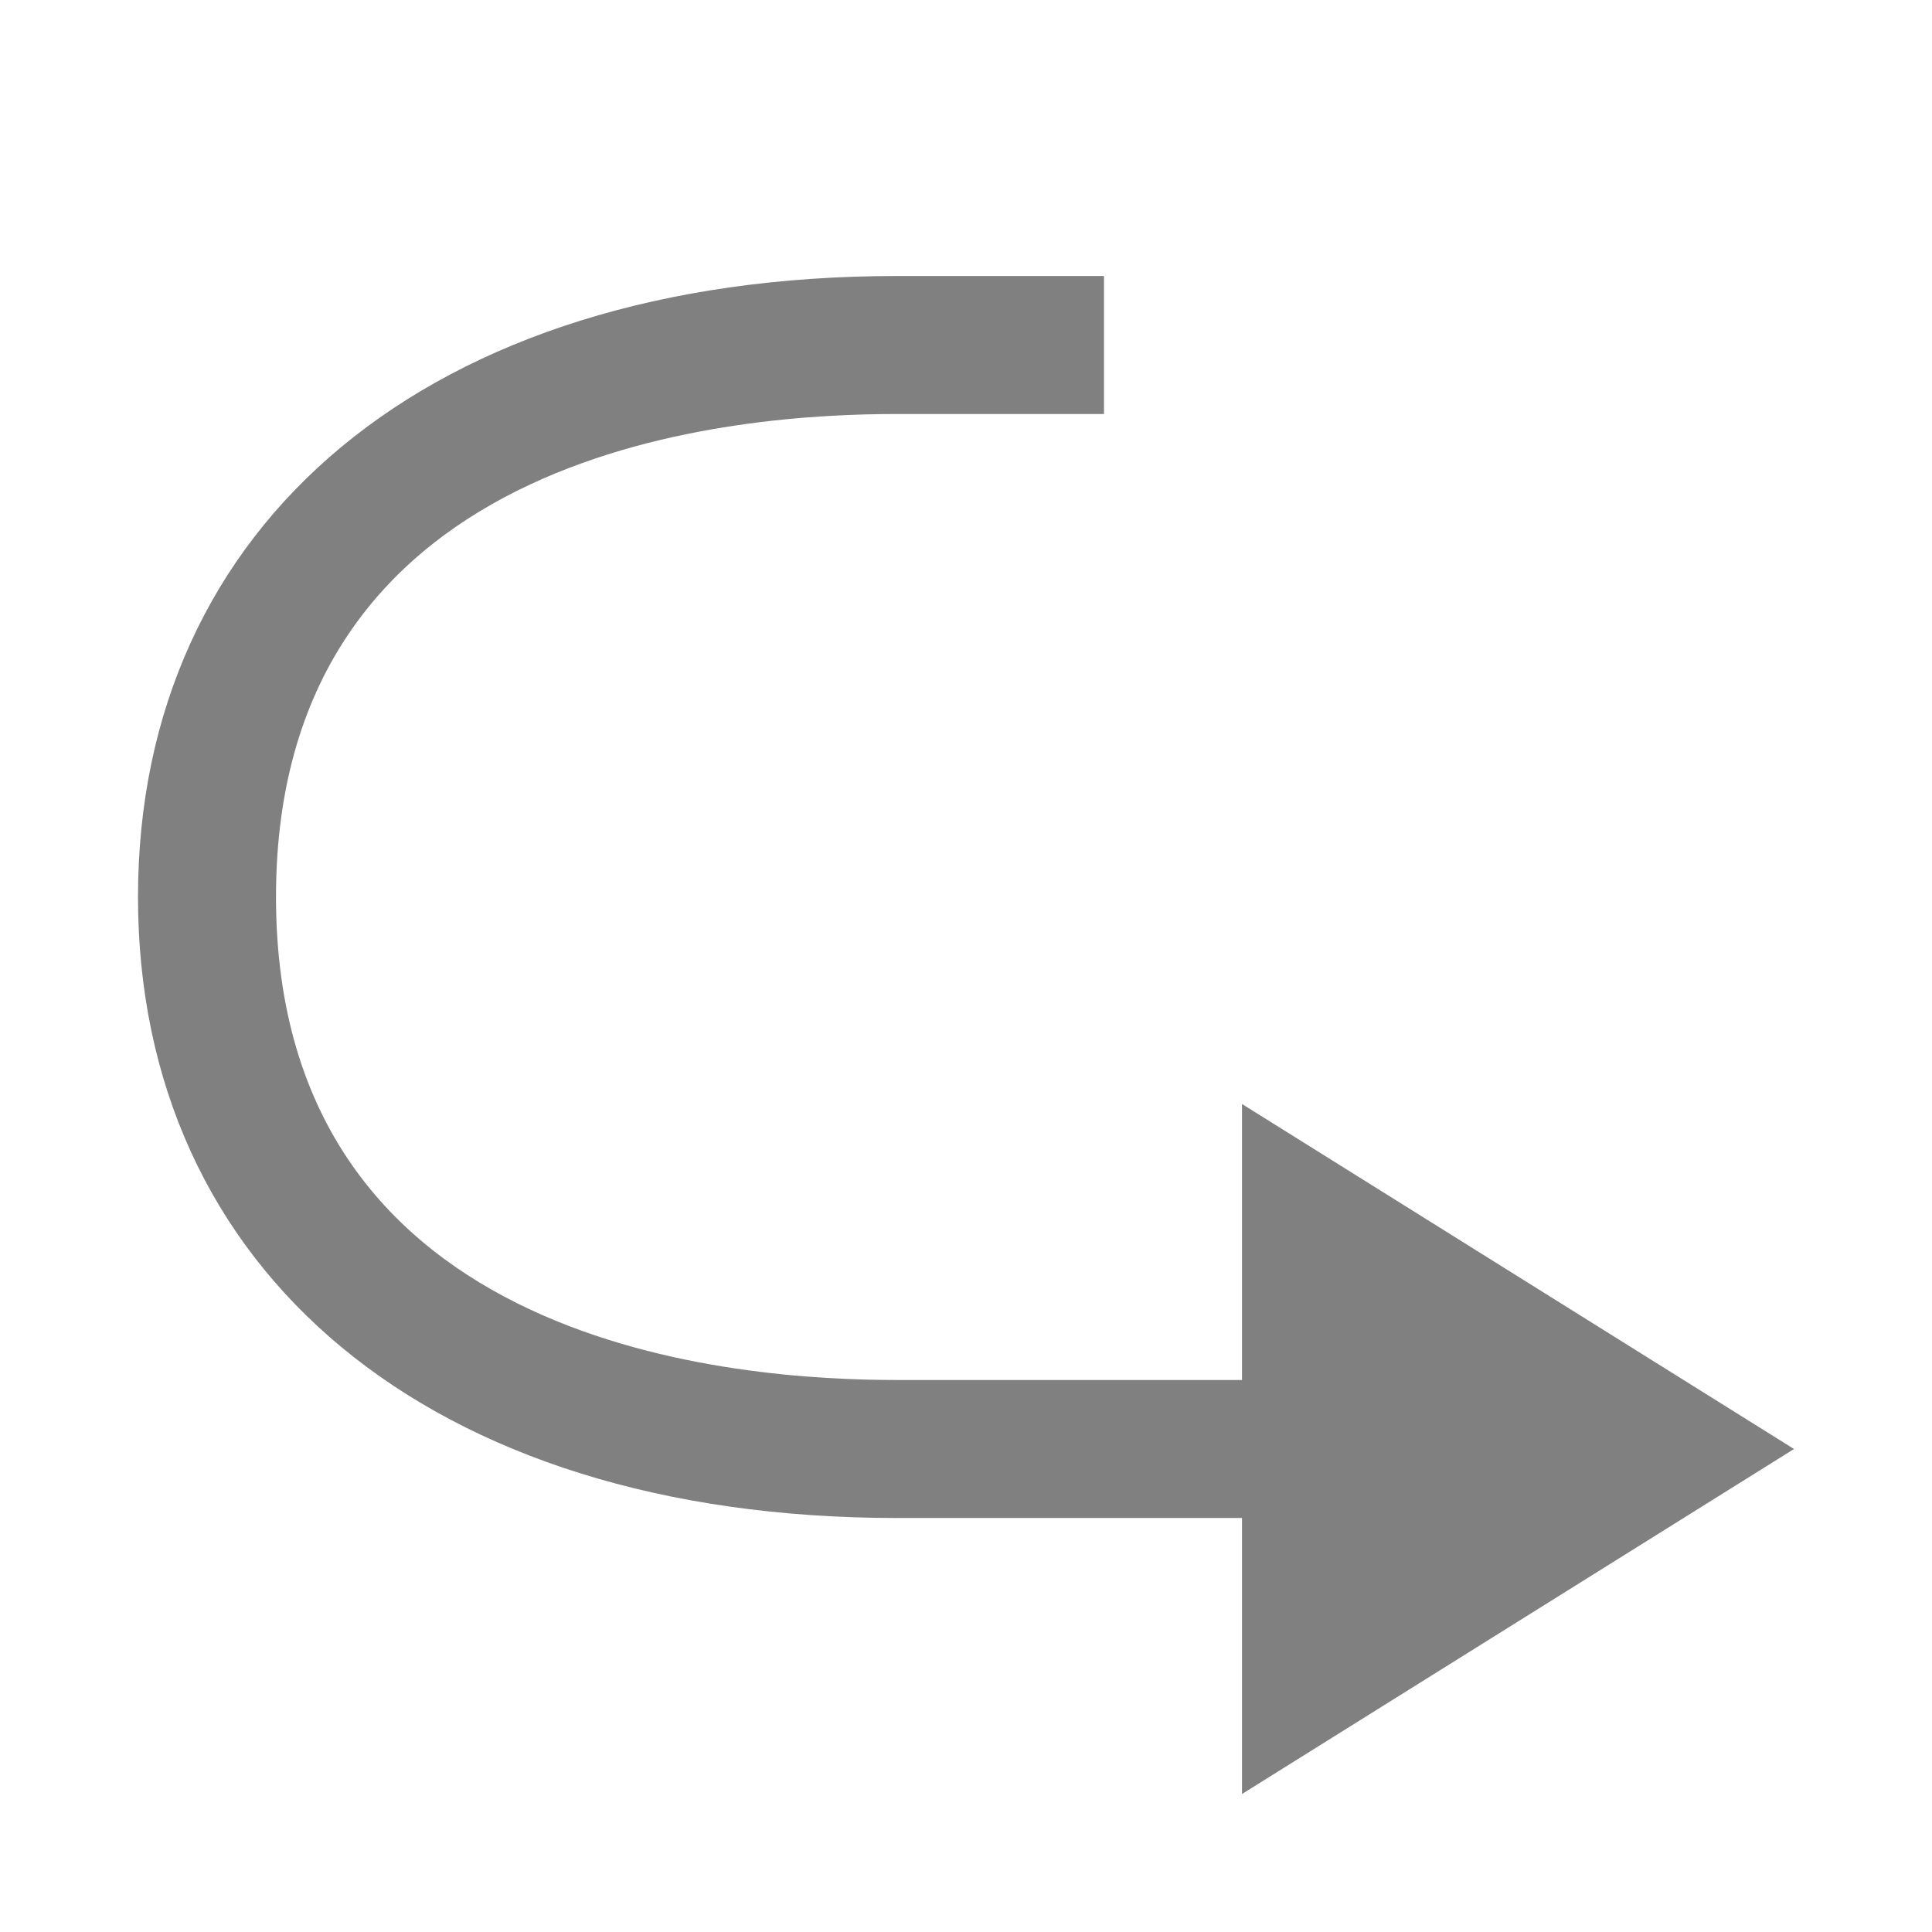 <?xml version="1.0" encoding="utf-8"?>
<!-- Generator: Adobe Illustrator 21.0.0, SVG Export Plug-In . SVG Version: 6.00 Build 0)  -->
<svg version="1.1" id="方向" xmlns="http://www.w3.org/2000/svg" xmlns:xlink="http://www.w3.org/1999/xlink" x="0px" y="0px"
	 viewBox="0 0 14 14" style="enable-background:new 0 0 14 14;" xml:space="preserve">
<style type="text/css">
	.st0{fill:#808080;}
</style>
<title>14</title>
<g id="_14">
	<path id="_14-2" class="st0" d="M13,10.5L9,13v-2H6.5C3.1,11,1,9.2,1,6.5S3.1,2,6.5,2H8v1H6.5C5.4,3,2,3.2,2,6.5S5.4,10,6.5,10H9V8
		L13,10.5z"/>
</g>
</svg>
